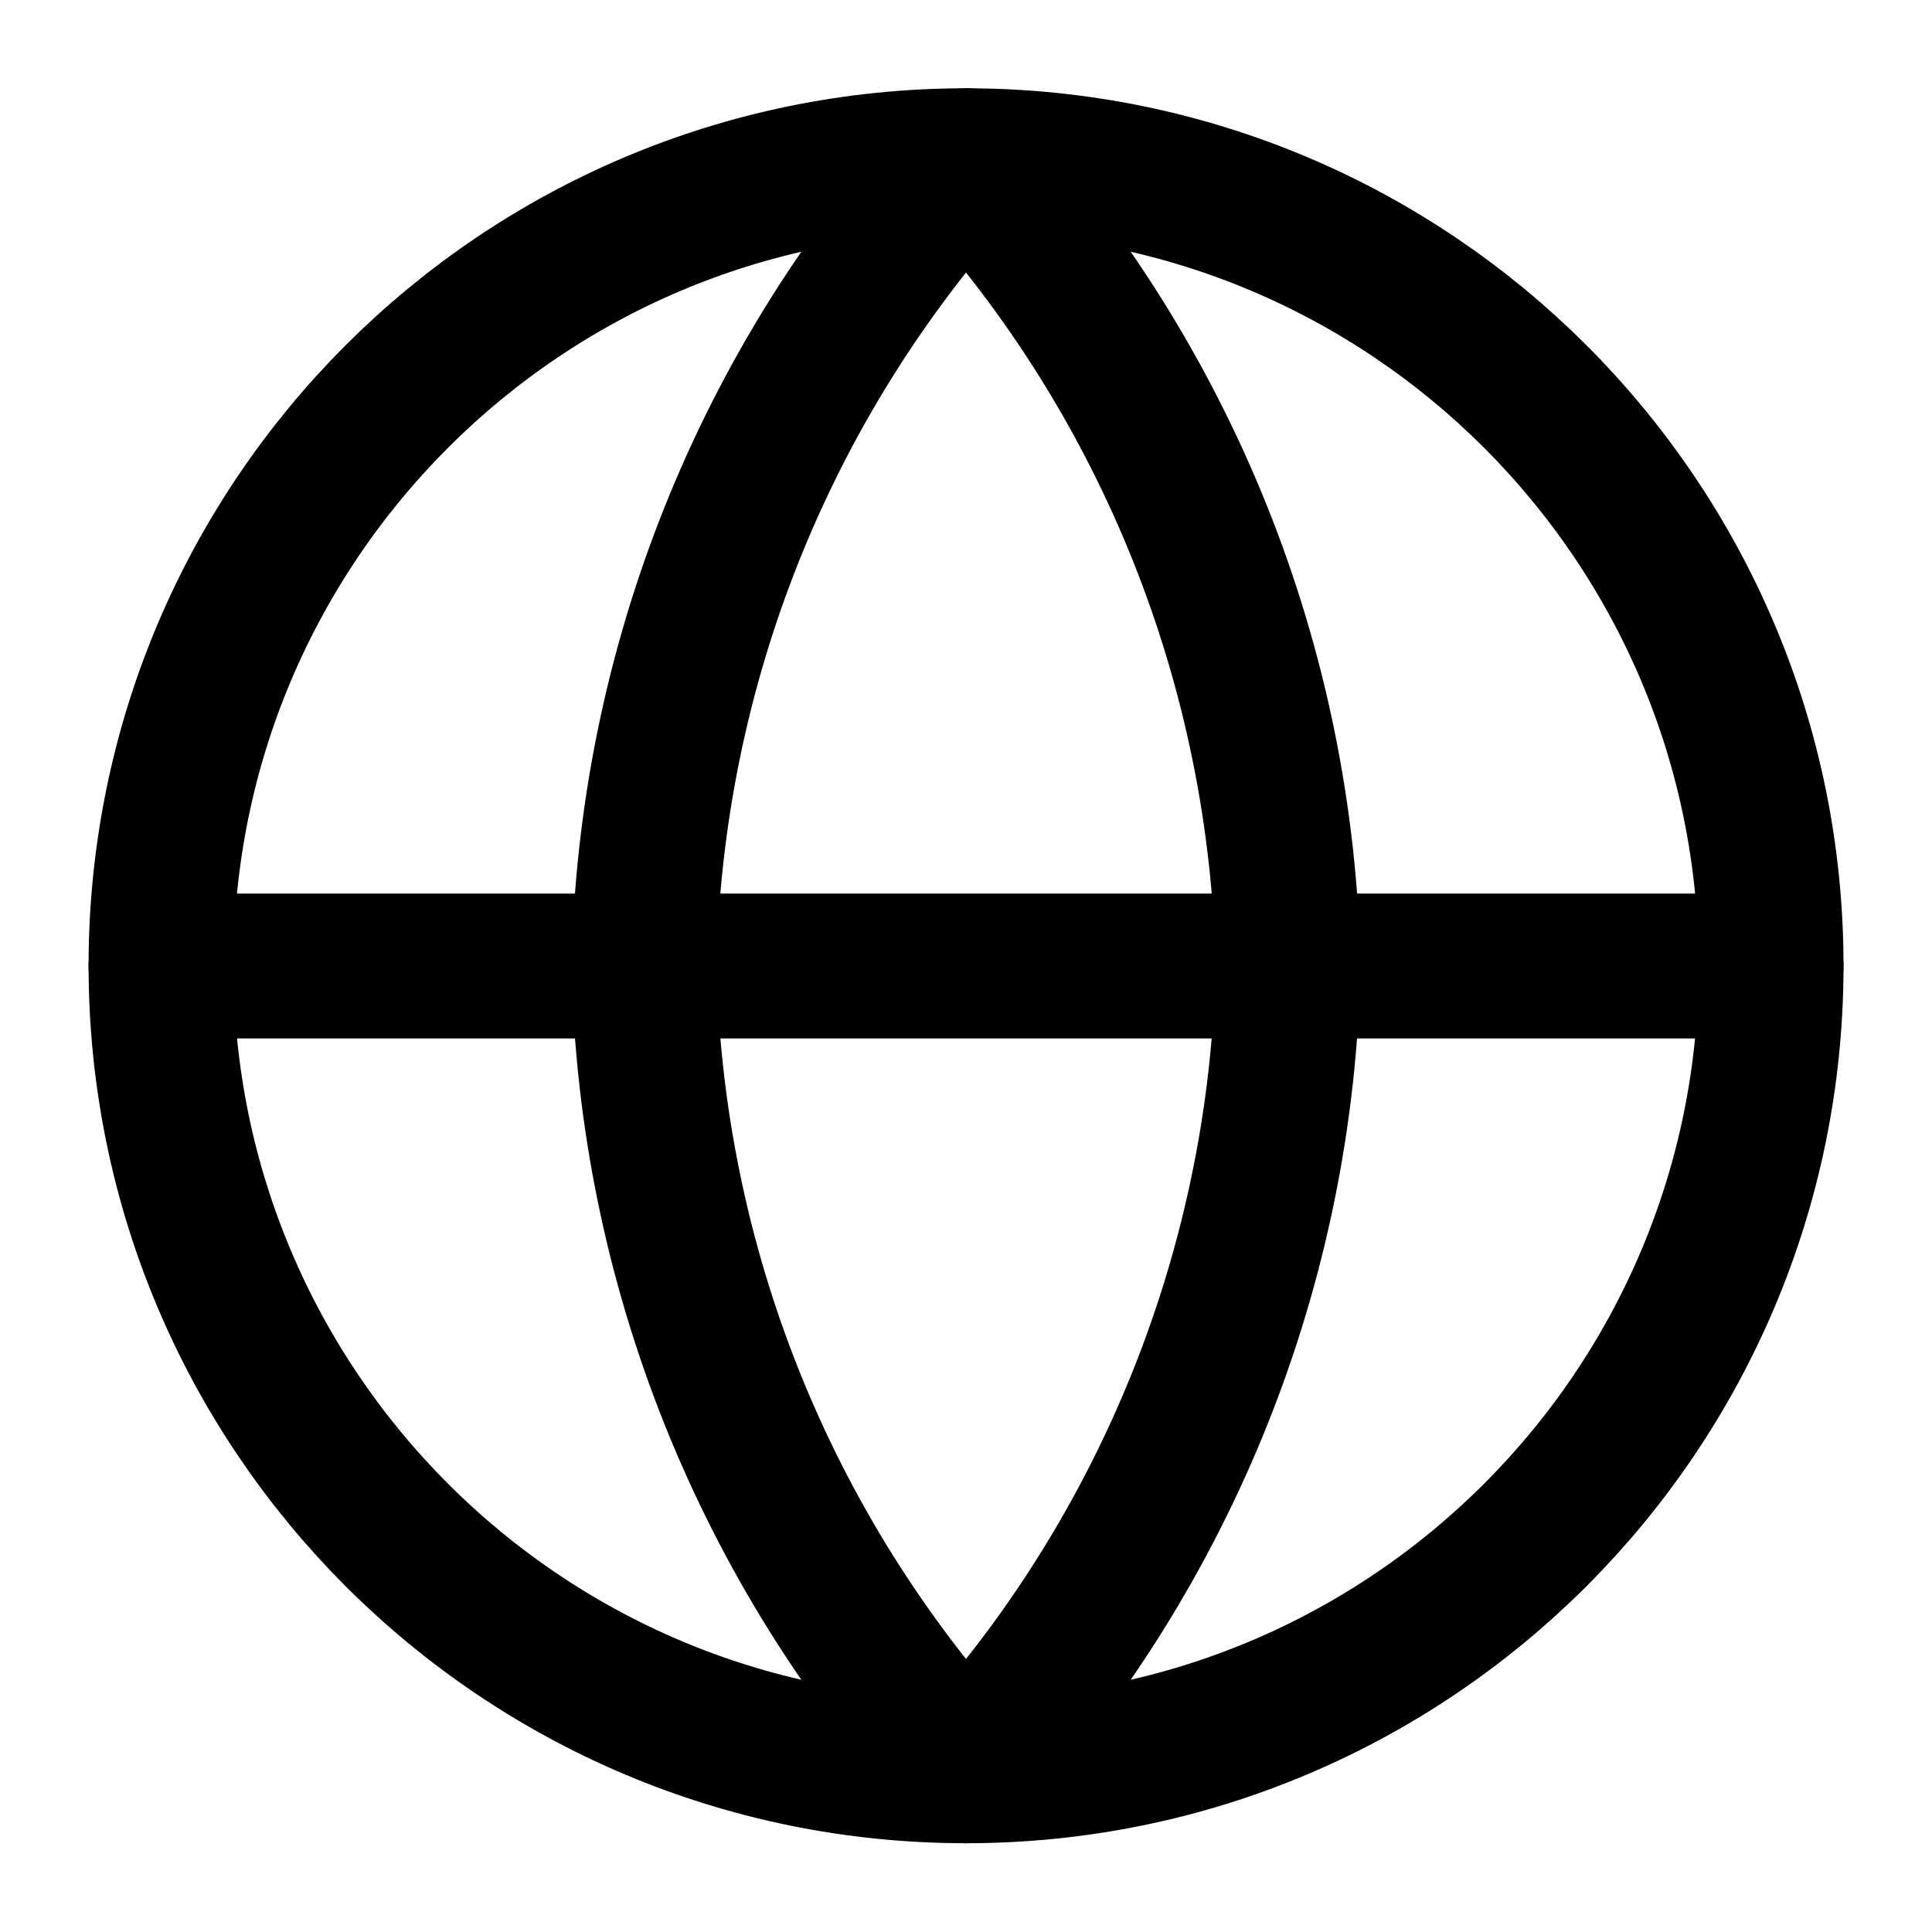 <svg width="20" height="20" viewBox="0 0 20 20" fill="none" xmlns="http://www.w3.org/2000/svg">
  <g id="globe">
    <path id="Vector"
          d="M10 18.331C14.603 18.331 18.334 14.6 18.334 9.997C18.334 5.395 14.603 1.664 10 1.664C5.398 1.664 1.667 5.395 1.667 9.997C1.667 14.6 5.398 18.331 10 18.331Z"
          stroke="currentColor" stroke-width="1.5" stroke-linecap="round" stroke-linejoin="round"/>
    <path id="Vector_2" d="M1.667 10H18.334" stroke="currentColor" stroke-width="1.5" stroke-linecap="round"
          stroke-linejoin="round"/>
    <path id="Vector_3"
          d="M10 1.664C12.085 3.946 13.269 6.907 13.334 9.997C13.269 13.087 12.085 16.049 10 18.331C7.916 16.049 6.731 13.087 6.667 9.997C6.731 6.907 7.916 3.946 10 1.664Z"
          stroke="currentColor" stroke-width="1.5" stroke-linecap="round" stroke-linejoin="round"/>
  </g>
</svg>
